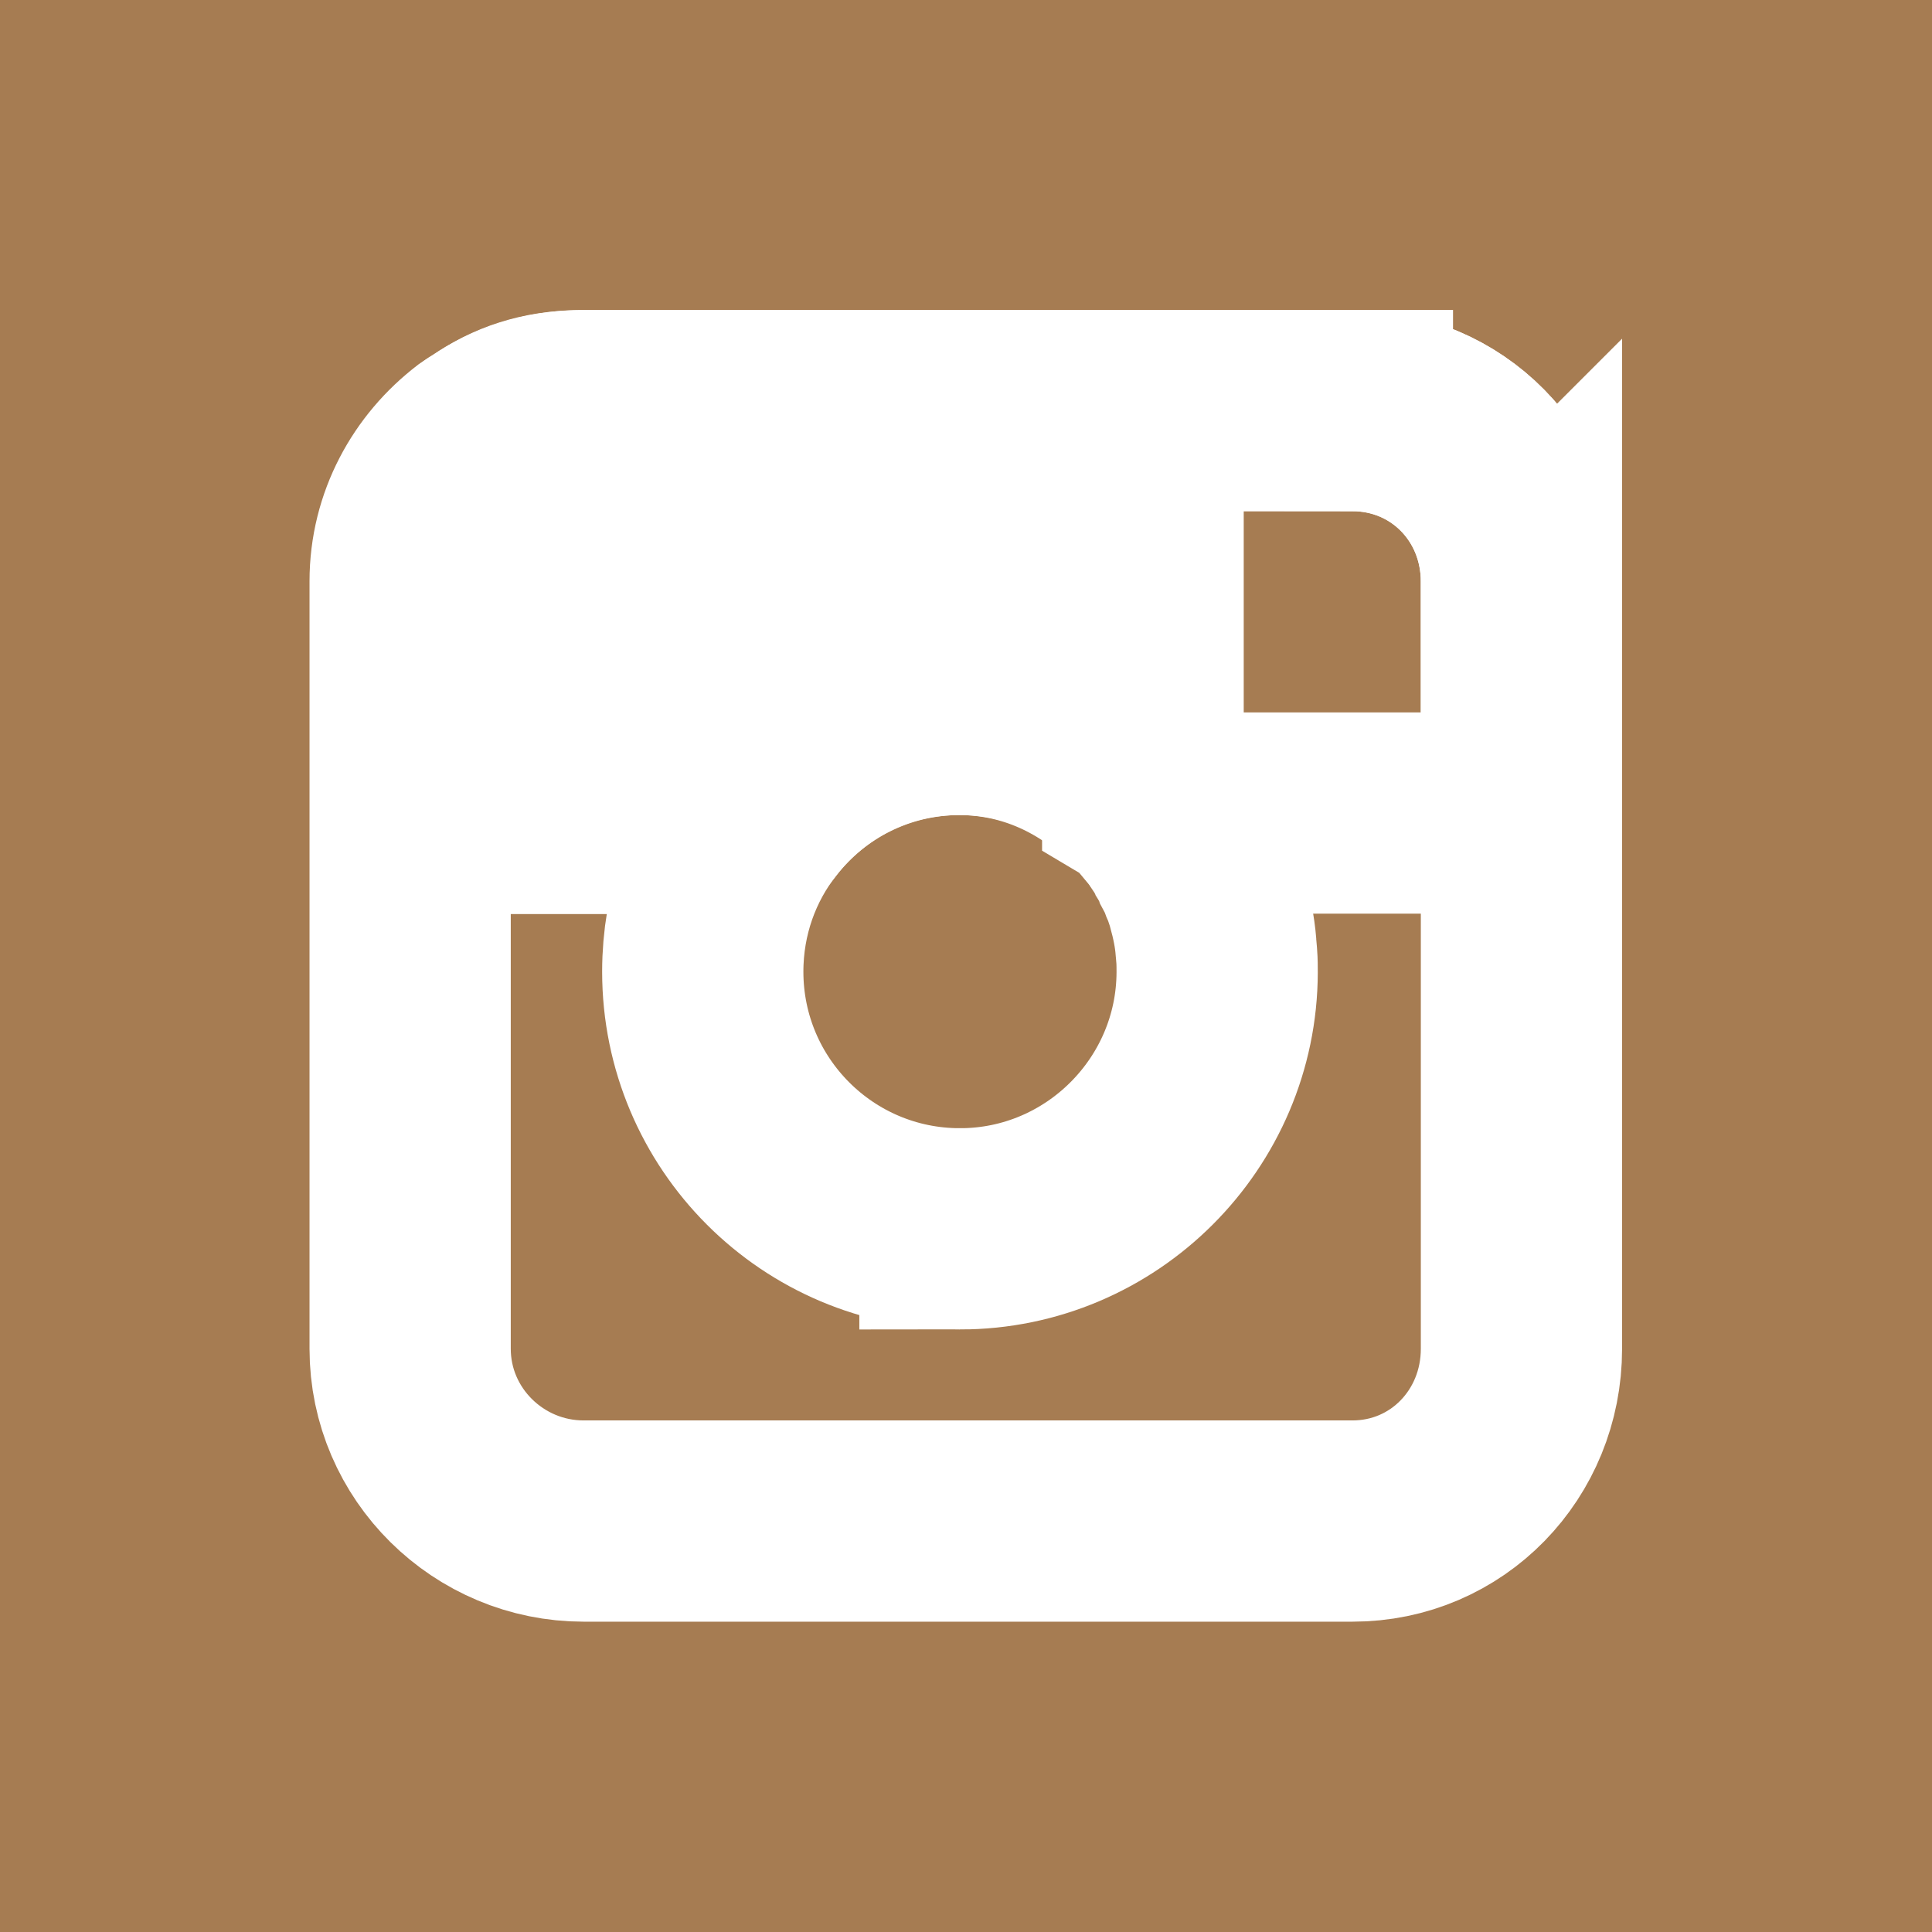 <svg xmlns="http://www.w3.org/2000/svg" viewBox="0 0 480 480" enable-background="new 0 0 480 480"><style type="text/css">.st0{fill:#63CDF1;} .st1{fill:#A67C52;} .st2{fill:#87D3E0;} .st3{fill:#0071BC;} .st4{fill:#FFFFFF;} .st5{fill:none;stroke:#FFFFFF;stroke-width:50;stroke-miterlimit:10;} .st6{fill:#FFFFFF;stroke:#FFFFFF;stroke-width:50;stroke-miterlimit:10;} .st7{fill:none;stroke:#FFFFFF;stroke-width:20;stroke-miterlimit:10;}</style><path class="st1" d="M0 0h480v480h-480z"/><path class="st5" d="M336 102h-190.9c-8.9 0-17.1 2.5-23.9 7.1-.8.5-1.6 1-2.3 1.5-10.2 7.8-17 19.9-17 33.8v190.7c0 23.7 19.5 42.8 43.1 42.8h191c23.6 0 42-19.1 42-42.8v-190.6c0-23.7-18.4-42.5-42-42.5zm-97.5 203.3c-35.3 0-63.9-28.6-63.9-63.9 0-14.8 5-28.5 13.5-39.3 11.7-15 29.9-24.6 50.4-24.6 18.1 0 34.4 7.5 46 19.7.6.6 1.1 1.2 1.6 1.8l.2.3c.8.9 1.6 1.9 2.4 2.9.3.4.6.8.9 1.1l.6.8c.8 1 1.5 2.1 2.1 3.2.6.9 1.3 1.9 1.8 3 .5.8.9 1.6 1.3 2.3.4.6.7 1.3.9 1.9.7 1.3 1.3 2.6 1.8 4 .4.9.8 1.9 1.1 2.9.3.9.6 1.7.8 2.6 1 3.6 1.8 7.4 2.1 11.2.1.8.1 1.6.2 2.5.1 1.3.1 2.6.1 3.9-.1 35-28.7 63.7-63.9 63.7z"/><path class="st6" d="M284 102v95.2c-12-12.1-27.7-19.7-45.8-19.7-20.5 0-38.4 9.6-50.1 24.6h-86.1v-55.5c0-14.2 6.7-27.6 17-36 .7-.6 1.5-.9 2.2-1.4 6.3-4.6 14.1-7.1 22.5-7.1h140.3z"/><path class="st5" d="M378 144.5v57.5h-89.3c-.8 0-1.6-1.9-2.4-2.8-.1-.1-.4-.2-.5-.2-.5-.6-.9-1.2-1.9-1.8v-95.2h52c23.7 0 42.1 18.8 42.1 42.5z"/></svg>